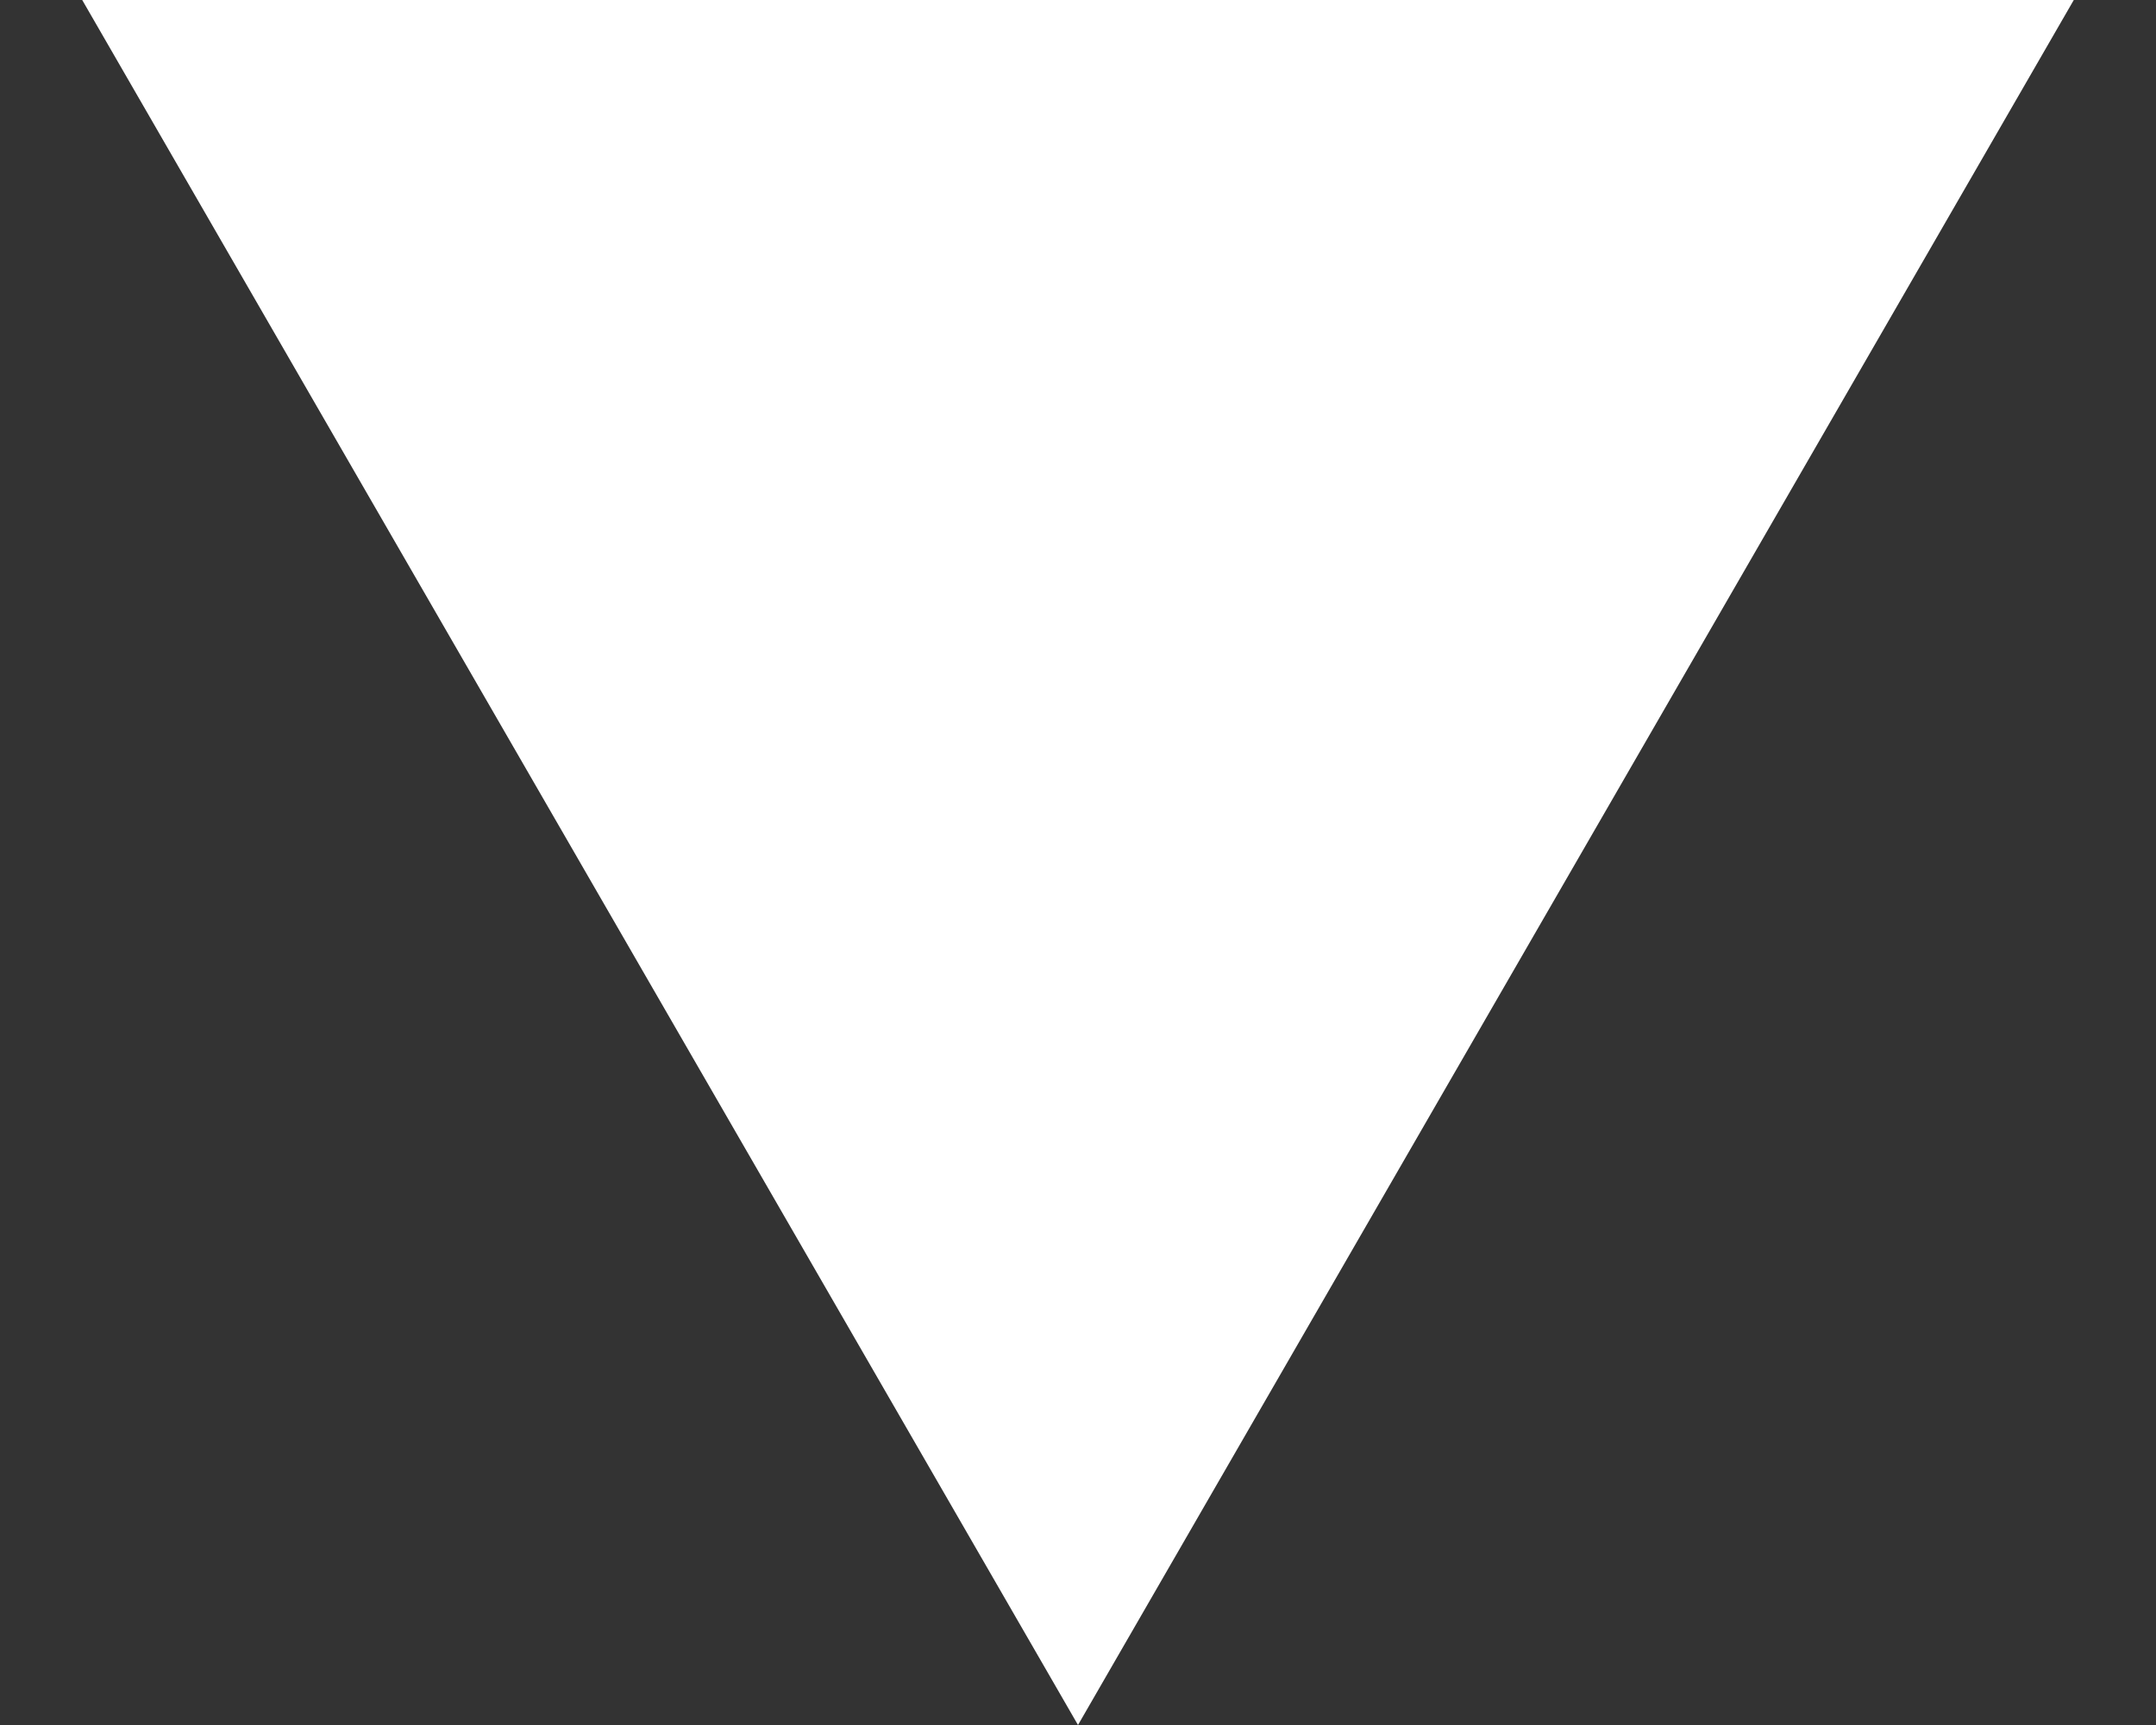 <svg width="15" height="12" viewBox="0 0 15 12" fill="none" xmlns="http://www.w3.org/2000/svg">
<rect x="0" y="0" width="15" height="12" fill="#333333" stroke="none"/>
<path d="M1.438 0.5L7.5 11L13.562 0.5H1.438Z" fill="white" stroke="white"/>
</svg>
